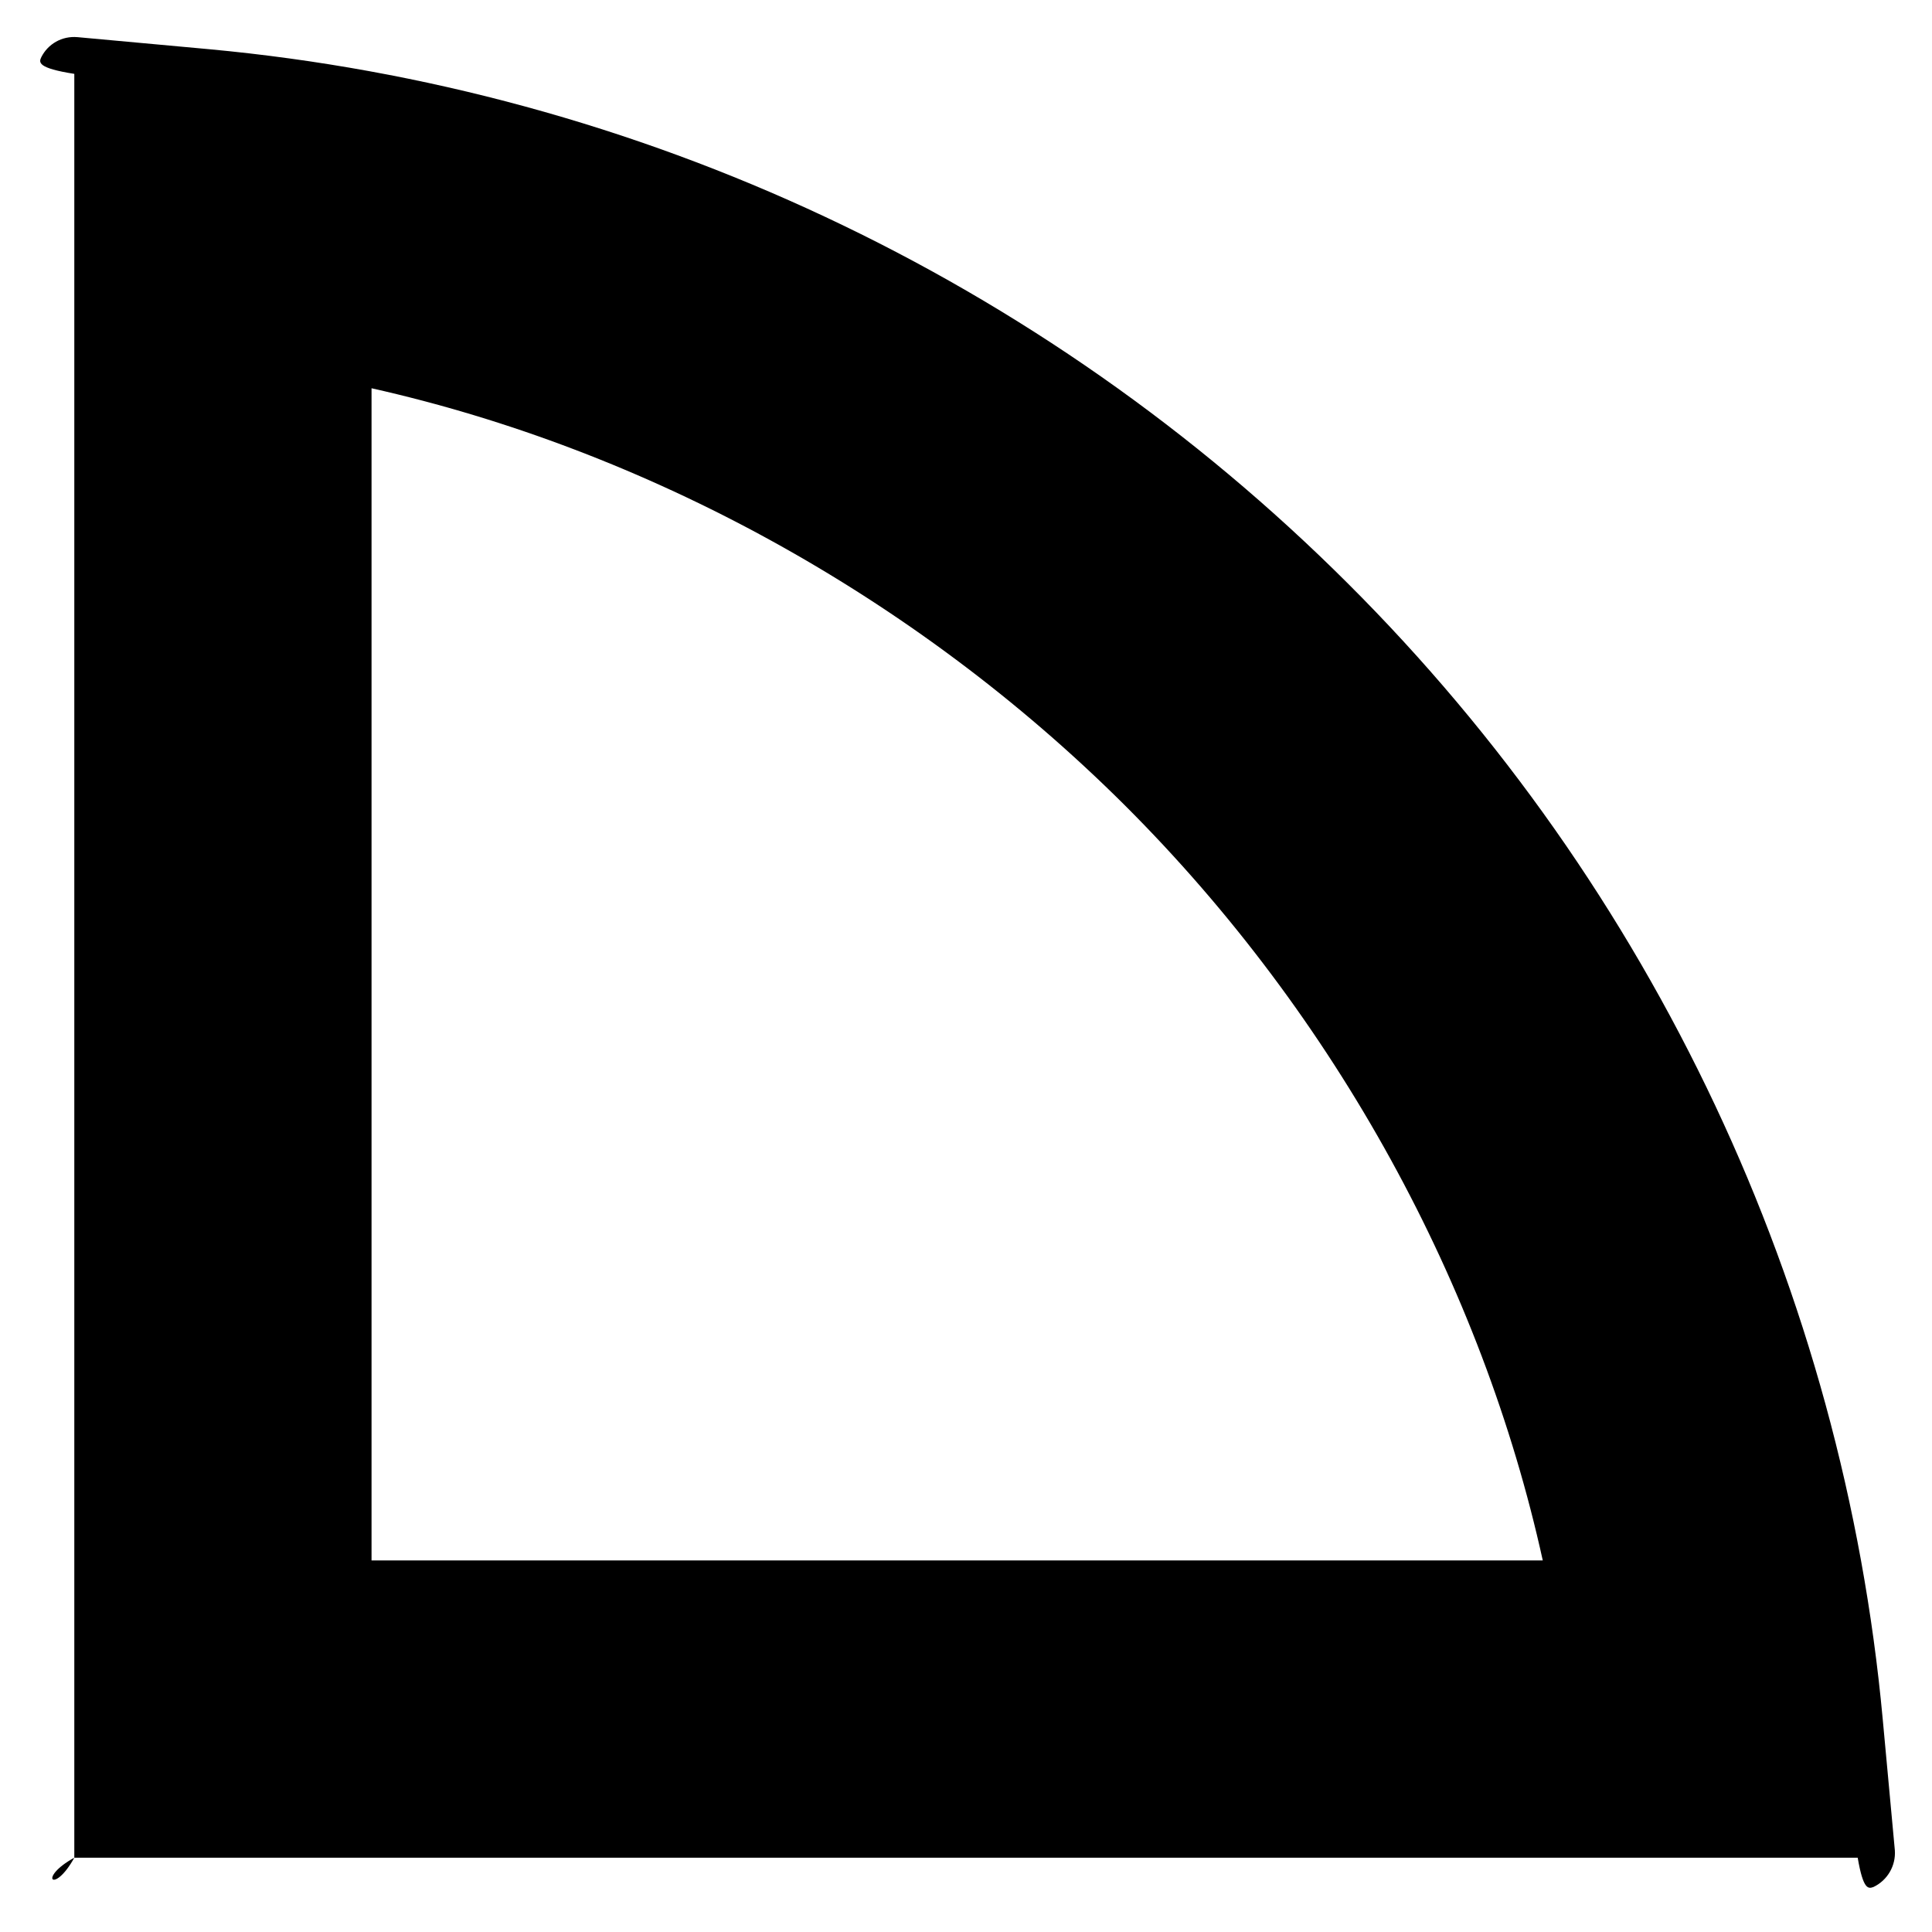﻿<?xml version="1.0" encoding="utf-8"?>
<svg version="1.1" xmlns:xlink="http://www.w3.org/1999/xlink" width="26px" height="26px" xmlns="http://www.w3.org/2000/svg">
  <defs>
    <pattern id="BGPattern" patternUnits="userSpaceOnUse" alignment="0 0" imageRepeat="None" />
    <mask fill="white" id="Clip3072">
      <path d="M 25.213 25.394  C 25.401 25.304  25.515 25.108  25.5 24.9  L 25.337 23.137  C 24.806 17.381  22.25 11.95  18.137 7.85  C 14.022 3.742  8.602 1.2  2.812 0.662  L 1.044 0.5  C 0.831 0.481  0.644 0.594  0.556 0.769  C 0.522 0.839  0.502 0.916  1 0.994  L 1 25  C 0.5 25.275  0.725 25.5  1 25  L 25 25  C 25.075 25.438  25.144 25.419  25.213 25.394  Z M 20.762 21  L 5 21  L 5 5.225  C 8.675 6.049  12.288 7.999  15.137 10.837  C 17.994 13.688  19.95 17.312  20.762 21  Z " fill-rule="evenodd" />
    </mask>
  </defs>
  <g transform="matrix(1 0 0 1 -30 0 )">
    <path d="M 25.213 25.394  C 25.401 25.304  25.515 25.108  25.5 24.9  L 25.337 23.137  C 24.806 17.381  22.25 11.95  18.137 7.85  C 14.022 3.742  8.602 1.2  2.812 0.662  L 1.044 0.5  C 0.831 0.481  0.644 0.594  0.556 0.769  C 0.522 0.839  0.502 0.916  1 0.994  L 1 25  C 0.5 25.275  0.725 25.5  1 25  L 25 25  C 25.075 25.438  25.144 25.419  25.213 25.394  Z M 20.762 21  L 5 21  L 5 5.225  C 8.675 6.049  12.288 7.999  15.137 10.837  C 17.994 13.688  19.95 17.312  20.762 21  Z " fill-rule="nonzero" fill="rgba(0, 0, 0, 1)" stroke="none" transform="matrix(1 0 0 1 30 0 )" class="fill" />
    <path d="M 25.213 25.394  C 25.401 25.304  25.515 25.108  25.5 24.9  L 25.337 23.137  C 24.806 17.381  22.25 11.95  18.137 7.85  C 14.022 3.742  8.602 1.2  2.812 0.662  L 1.044 0.5  C 0.831 0.481  0.644 0.594  0.556 0.769  C 0.522 0.839  0.502 0.916  1 0.994  L 1 25  C 0.5 25.275  0.725 25.5  1 25  L 25 25  C 25.075 25.438  25.144 25.419  25.213 25.394  Z " stroke-width="0" stroke-dasharray="0" stroke="rgba(255, 255, 255, 0)" fill="none" transform="matrix(1 0 0 1 30 0 )" class="stroke" mask="url(#Clip3072)" />
    <path d="M 20.762 21  L 5 21  L 5 5.225  C 8.675 6.049  12.288 7.999  15.137 10.837  C 17.994 13.688  19.95 17.312  20.762 21  Z " stroke-width="0" stroke-dasharray="0" stroke="rgba(255, 255, 255, 0)" fill="none" transform="matrix(1 0 0 1 30 0 )" class="stroke" mask="url(#Clip3072)" />
  </g>
</svg>